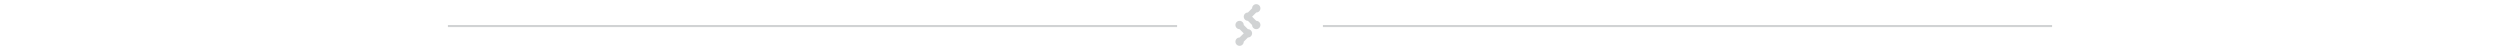 <?xml version="1.0" encoding="utf-8"?>
<!-- Generator: Adobe Illustrator 16.0.4, SVG Export Plug-In . SVG Version: 6.00 Build 0)  -->
<!DOCTYPE svg PUBLIC "-//W3C//DTD SVG 1.1//EN" "http://www.w3.org/Graphics/SVG/1.1/DTD/svg11.dtd">
<svg version="1.1" id="Layer_1" xmlns="http://www.w3.org/2000/svg" xmlns:xlink="http://www.w3.org/1999/xlink" x="0px" y="0px"
	 width="1200px" height="25px" viewBox="0 0 1200 25" enable-background="new 0 0 1200 25" xml:space="preserve">
<path fill="#D1D3D4" d="M593,12c0-1.104,0.896-2,2-2s2,0.896,2,2l2,2c1.104,0,2,0.896,2,2s-0.896,2-2,2l-2,2c0,1.104-0.896,2-2,2
	s-2-0.896-2-2s0.896-2,2-2l2-2l-2-2C593.896,14,593,13.104,593,12z M599,10c-1.104,0-2-0.896-2-2s0.896-2,2-2l2-2
	c0-1.104,0.896-2,2-2s2,0.896,2,2s-0.896,2-2,2l-2,2l2,2c1.104,0,2,0.896,2,2c0,1.104-0.896,2-2,2s-2-0.896-2-2L599,10z"/>
<g>
	<line fill="none" stroke="#D1D3D4" stroke-miterlimit="10" x1="565" y1="12.5" x2="214.998" y2="12.5"/>
	<line fill="none" stroke="#D1D3D4" stroke-miterlimit="10" x1="985.002" y1="12.5" x2="635" y2="12.5"/>
</g>
</svg>
